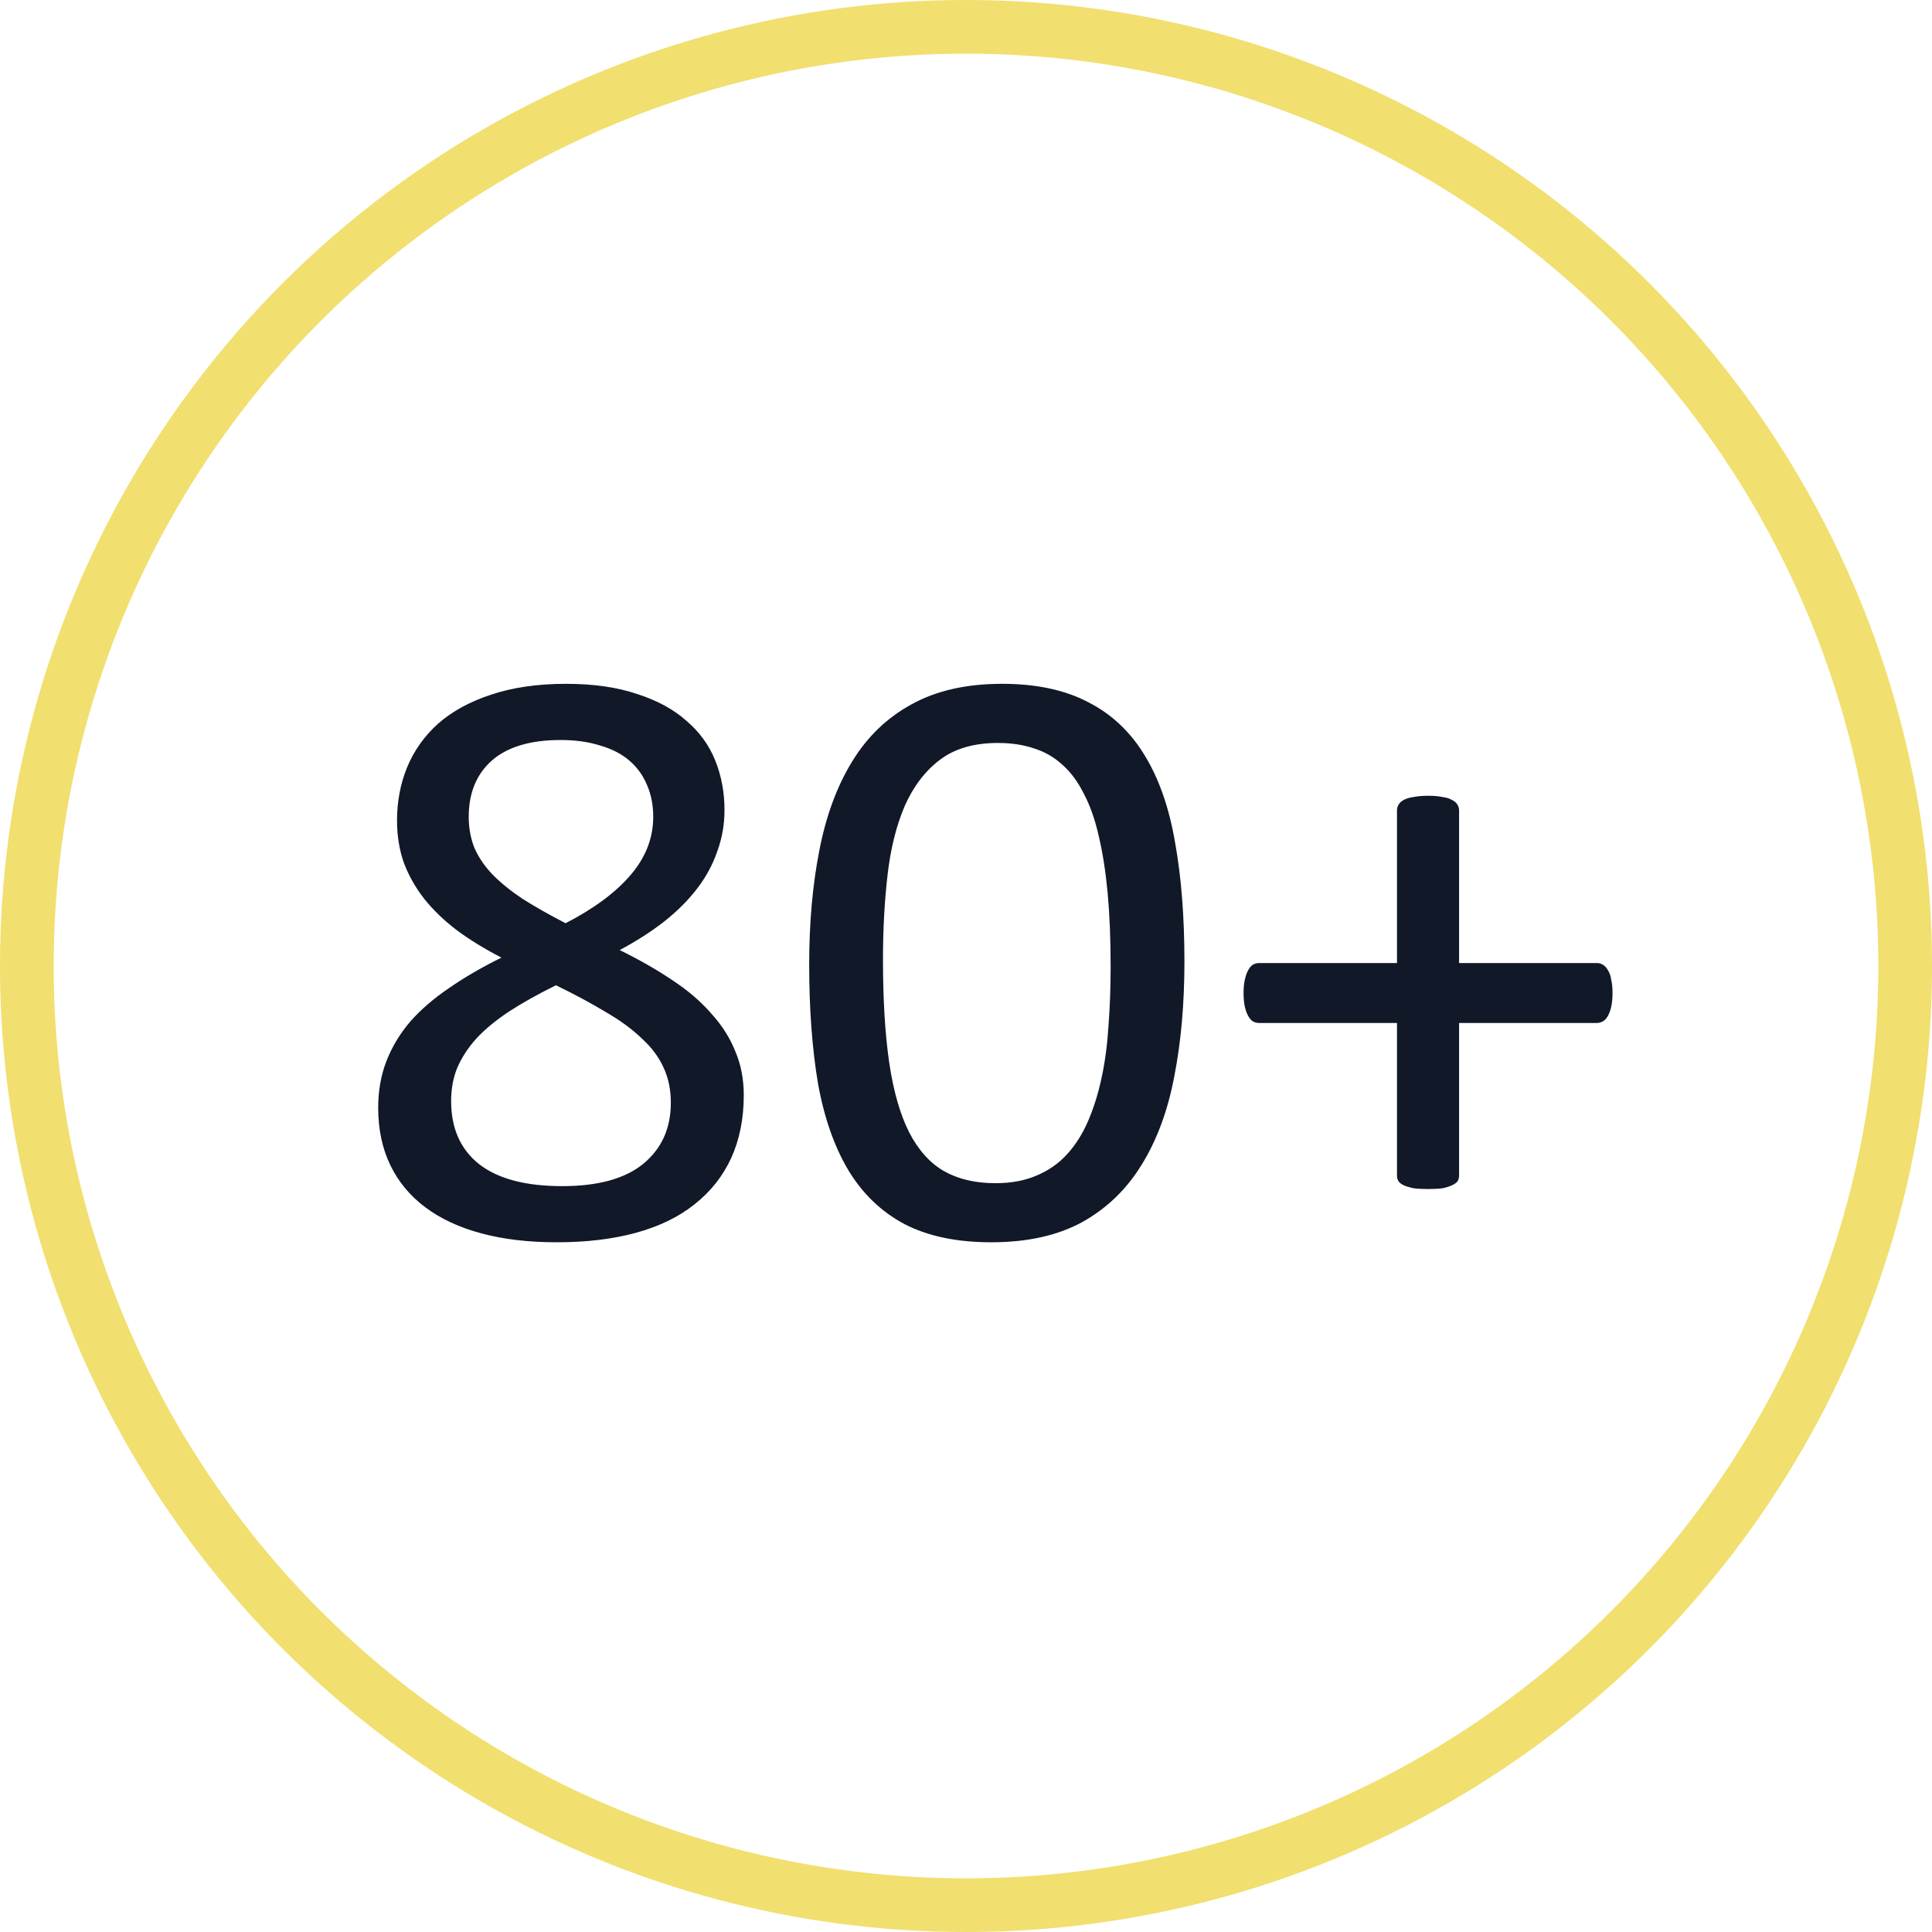 <svg width="36" height="36" viewBox="0 0 36 36" fill="none" xmlns="http://www.w3.org/2000/svg">
<circle cx="18" cy="18" r="17.5" stroke="#F1DF6F"/>
<path d="M13.859 20.406C13.859 20.844 13.781 21.234 13.625 21.578C13.469 21.917 13.242 22.203 12.945 22.438C12.654 22.672 12.292 22.849 11.859 22.969C11.427 23.088 10.932 23.148 10.375 23.148C9.854 23.148 9.388 23.094 8.977 22.984C8.565 22.875 8.216 22.713 7.93 22.5C7.643 22.287 7.424 22.023 7.273 21.711C7.122 21.398 7.047 21.042 7.047 20.641C7.047 20.323 7.099 20.031 7.203 19.766C7.307 19.5 7.456 19.255 7.648 19.031C7.846 18.807 8.089 18.599 8.375 18.406C8.661 18.208 8.984 18.021 9.344 17.844C9.031 17.682 8.755 17.513 8.516 17.336C8.276 17.154 8.073 16.958 7.906 16.75C7.74 16.537 7.612 16.31 7.523 16.07C7.44 15.831 7.398 15.57 7.398 15.289C7.398 14.935 7.461 14.604 7.586 14.297C7.716 13.984 7.909 13.713 8.164 13.484C8.424 13.255 8.753 13.075 9.148 12.945C9.549 12.81 10.016 12.742 10.547 12.742C11.057 12.742 11.497 12.805 11.867 12.93C12.242 13.05 12.55 13.216 12.789 13.43C13.034 13.638 13.213 13.885 13.328 14.172C13.443 14.458 13.5 14.766 13.5 15.094C13.5 15.359 13.456 15.615 13.367 15.859C13.284 16.104 13.159 16.336 12.992 16.555C12.825 16.773 12.62 16.979 12.375 17.172C12.135 17.359 11.859 17.537 11.547 17.703C11.917 17.885 12.245 18.073 12.531 18.266C12.823 18.458 13.065 18.667 13.258 18.891C13.456 19.109 13.604 19.344 13.703 19.594C13.807 19.838 13.859 20.109 13.859 20.406ZM12.172 15.219C12.172 15 12.133 14.802 12.055 14.625C11.982 14.448 11.872 14.297 11.727 14.172C11.581 14.047 11.398 13.953 11.18 13.891C10.966 13.823 10.721 13.789 10.445 13.789C9.883 13.789 9.456 13.917 9.164 14.172C8.878 14.427 8.734 14.776 8.734 15.219C8.734 15.422 8.768 15.612 8.836 15.789C8.909 15.961 9.018 16.125 9.164 16.281C9.315 16.438 9.503 16.591 9.727 16.742C9.956 16.888 10.227 17.042 10.539 17.203C11.065 16.932 11.469 16.633 11.75 16.305C12.031 15.977 12.172 15.615 12.172 15.219ZM12.5 20.547C12.5 20.307 12.456 20.091 12.367 19.898C12.279 19.701 12.143 19.518 11.961 19.352C11.784 19.18 11.56 19.016 11.289 18.859C11.023 18.698 10.713 18.531 10.359 18.359C10.031 18.521 9.742 18.682 9.492 18.844C9.247 19.005 9.044 19.172 8.883 19.344C8.727 19.516 8.607 19.698 8.523 19.891C8.445 20.078 8.406 20.287 8.406 20.516C8.406 21.021 8.578 21.412 8.922 21.688C9.271 21.963 9.789 22.102 10.477 22.102C11.143 22.102 11.646 21.963 11.984 21.688C12.328 21.406 12.5 21.026 12.5 20.547ZM22.07 17.922C22.07 18.698 22.008 19.406 21.883 20.047C21.763 20.688 21.56 21.24 21.273 21.703C20.992 22.162 20.622 22.518 20.164 22.773C19.706 23.023 19.141 23.148 18.469 23.148C17.833 23.148 17.297 23.037 16.859 22.812C16.427 22.583 16.078 22.25 15.812 21.812C15.547 21.37 15.357 20.828 15.242 20.188C15.133 19.542 15.078 18.802 15.078 17.969C15.078 17.198 15.141 16.492 15.266 15.852C15.391 15.206 15.594 14.654 15.875 14.195C16.156 13.732 16.526 13.375 16.984 13.125C17.443 12.87 18.005 12.742 18.672 12.742C19.312 12.742 19.849 12.857 20.281 13.086C20.719 13.31 21.07 13.643 21.336 14.086C21.602 14.523 21.789 15.065 21.898 15.711C22.013 16.352 22.07 17.088 22.07 17.922ZM20.695 18.016C20.695 17.51 20.677 17.057 20.641 16.656C20.604 16.255 20.549 15.901 20.477 15.594C20.409 15.287 20.318 15.023 20.203 14.805C20.094 14.581 19.961 14.398 19.805 14.258C19.648 14.112 19.469 14.008 19.266 13.945C19.068 13.878 18.844 13.844 18.594 13.844C18.151 13.844 17.792 13.948 17.516 14.156C17.24 14.365 17.021 14.651 16.859 15.016C16.703 15.38 16.596 15.807 16.539 16.297C16.482 16.787 16.453 17.312 16.453 17.875C16.453 18.63 16.492 19.273 16.57 19.805C16.648 20.331 16.771 20.76 16.938 21.094C17.109 21.427 17.326 21.669 17.586 21.82C17.852 21.971 18.172 22.047 18.547 22.047C18.838 22.047 19.094 22 19.312 21.906C19.537 21.812 19.727 21.68 19.883 21.508C20.044 21.331 20.177 21.12 20.281 20.875C20.385 20.63 20.469 20.359 20.531 20.062C20.594 19.766 20.635 19.445 20.656 19.102C20.682 18.753 20.695 18.391 20.695 18.016ZM30.047 18.5C30.047 18.599 30.039 18.685 30.023 18.758C30.008 18.826 29.987 18.883 29.961 18.93C29.935 18.977 29.904 19.01 29.867 19.031C29.831 19.052 29.792 19.062 29.75 19.062H27.188V21.906C27.188 21.948 27.177 21.984 27.156 22.016C27.135 22.042 27.102 22.065 27.055 22.086C27.013 22.107 26.956 22.125 26.883 22.141C26.81 22.151 26.719 22.156 26.609 22.156C26.505 22.156 26.414 22.151 26.336 22.141C26.263 22.125 26.203 22.107 26.156 22.086C26.115 22.065 26.083 22.042 26.062 22.016C26.042 21.984 26.031 21.948 26.031 21.906V19.062H23.469C23.422 19.062 23.38 19.052 23.344 19.031C23.312 19.01 23.284 18.977 23.258 18.93C23.232 18.883 23.211 18.826 23.195 18.758C23.18 18.685 23.172 18.599 23.172 18.5C23.172 18.406 23.18 18.326 23.195 18.258C23.211 18.185 23.232 18.125 23.258 18.078C23.284 18.031 23.312 17.997 23.344 17.977C23.38 17.956 23.419 17.945 23.461 17.945H26.031V15.102C26.031 15.06 26.042 15.023 26.062 14.992C26.083 14.956 26.115 14.927 26.156 14.906C26.203 14.88 26.263 14.862 26.336 14.852C26.414 14.836 26.505 14.828 26.609 14.828C26.719 14.828 26.81 14.836 26.883 14.852C26.956 14.862 27.013 14.88 27.055 14.906C27.102 14.927 27.135 14.956 27.156 14.992C27.177 15.023 27.188 15.06 27.188 15.102V17.945H29.758C29.799 17.945 29.836 17.956 29.867 17.977C29.904 17.997 29.935 18.031 29.961 18.078C29.992 18.125 30.013 18.185 30.023 18.258C30.039 18.326 30.047 18.406 30.047 18.5Z" fill="#111827"/>
</svg>

